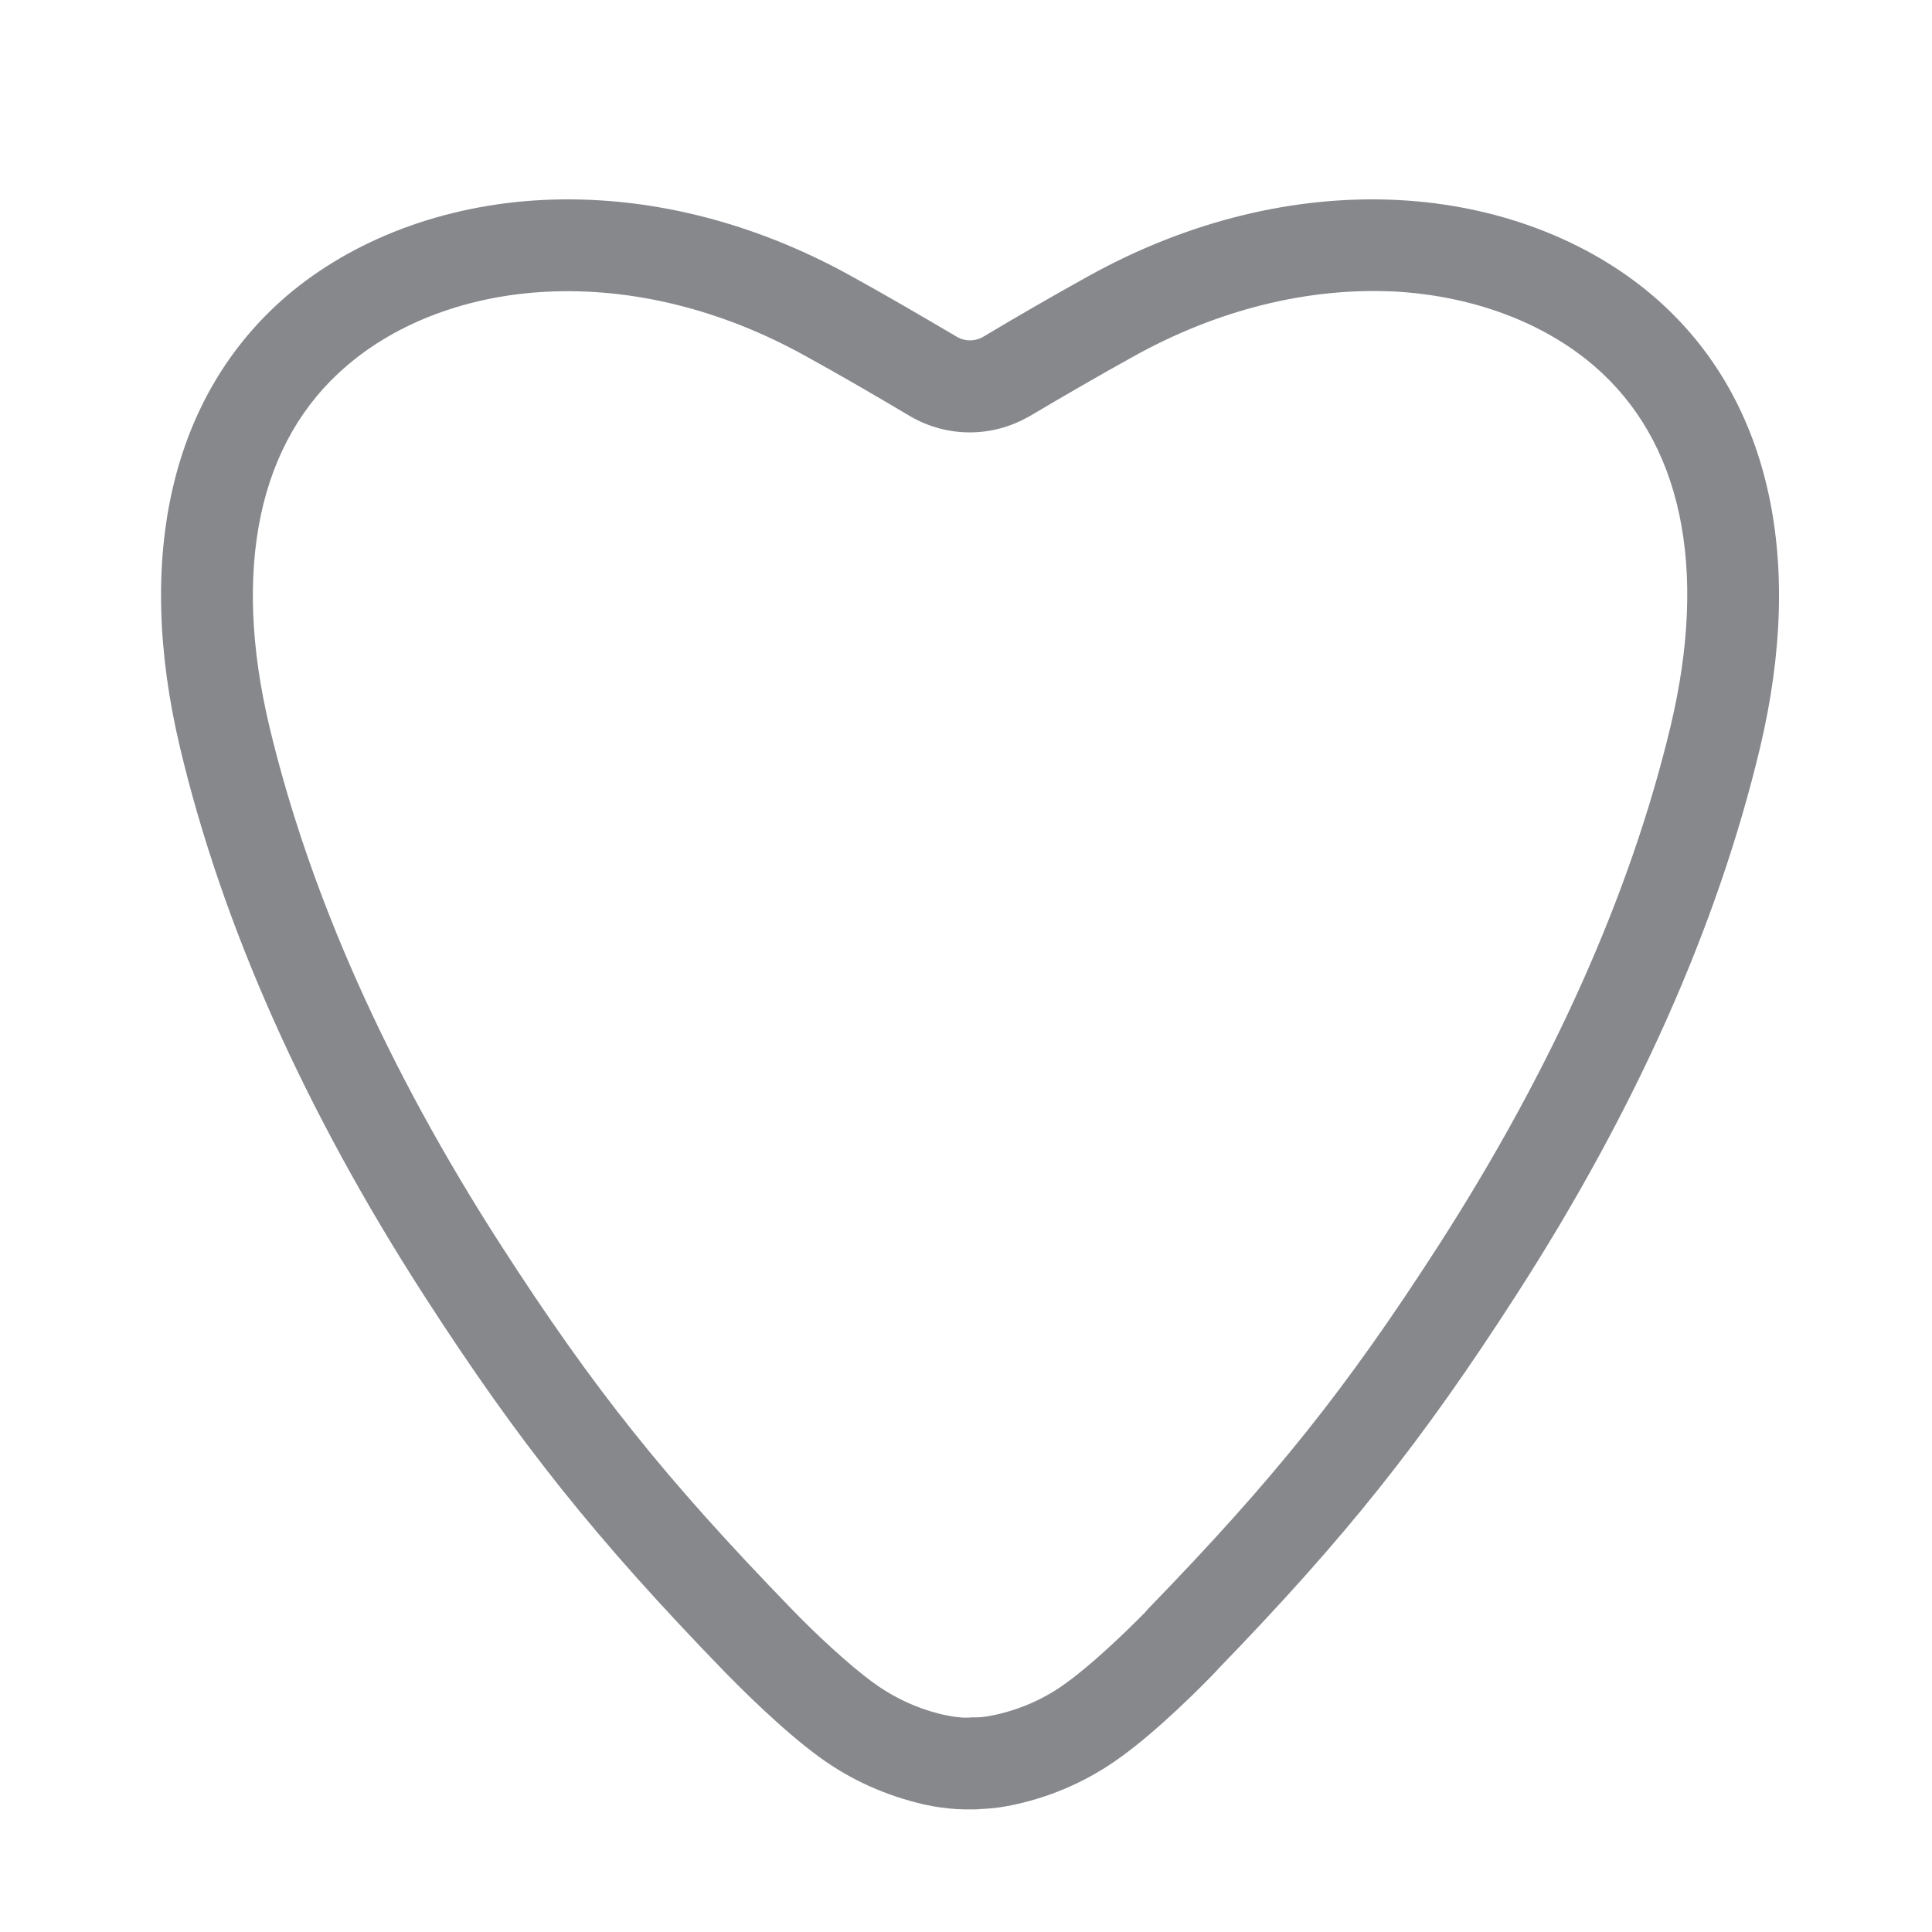 <svg width="24" height="24" viewBox="0 0 24 24" fill="none" xmlns="http://www.w3.org/2000/svg">
<path d="M12.068 22.477H12.051C12 22.477 11.954 22.477 11.911 22.474H11.894C11.757 22.465 11.62 22.448 11.486 22.417C11.017 22.311 10.572 22.114 10.184 21.831C9.718 21.494 9.17 20.94 9.013 20.78C7.394 19.11 6.449 17.925 5.263 16.086C3.781 13.784 2.762 11.497 2.237 9.29C1.666 6.891 2.137 4.901 3.559 3.678C4.384 2.973 5.512 2.548 6.728 2.485C8.011 2.419 9.341 2.745 10.575 3.43C10.995 3.661 11.426 3.913 11.897 4.19C11.991 4.241 12.105 4.241 12.203 4.19C12.671 3.91 13.105 3.661 13.527 3.427C14.758 2.745 16.089 2.419 17.371 2.485C18.59 2.548 19.715 2.973 20.541 3.681C21.963 4.901 22.434 6.894 21.863 9.292C21.337 11.497 20.321 13.781 18.836 16.086C17.662 17.91 16.723 19.09 15.127 20.738C15.115 20.752 15.104 20.766 15.089 20.78C14.932 20.943 14.387 21.494 13.921 21.828C13.533 22.111 13.088 22.311 12.619 22.414C12.485 22.445 12.348 22.465 12.211 22.471H12.194C12.151 22.477 12.111 22.477 12.068 22.477ZM12.051 21.334H12.14C12.214 21.331 12.285 21.32 12.357 21.303L12.374 21.3C12.691 21.229 12.991 21.095 13.253 20.9C13.547 20.689 13.953 20.306 14.23 20.024C14.241 20.009 14.253 19.995 14.264 19.984C15.843 18.356 16.72 17.257 17.874 15.466C19.287 13.267 20.255 11.1 20.752 9.024C20.986 8.042 21.023 7.154 20.86 6.388C20.698 5.629 20.341 5.009 19.801 4.544C19.164 3.998 18.282 3.673 17.317 3.621C16.243 3.57 15.124 3.847 14.079 4.429C13.665 4.658 13.239 4.904 12.777 5.178L12.765 5.183C12.317 5.435 11.768 5.435 11.32 5.178L11.314 5.175C10.852 4.901 10.429 4.655 10.018 4.429C8.976 3.847 7.856 3.57 6.788 3.624C5.82 3.673 4.938 4.001 4.304 4.547C3.761 5.012 3.405 5.632 3.242 6.391C3.079 7.157 3.113 8.045 3.347 9.027C3.844 11.106 4.809 13.273 6.223 15.469C7.377 17.259 8.253 18.356 9.832 19.986C10.107 20.272 10.541 20.68 10.849 20.903C11.112 21.095 11.412 21.232 11.729 21.303L11.746 21.306C11.817 21.323 11.891 21.331 11.963 21.337H12.051V21.334Z" fill="#86888C"/>
</svg>
